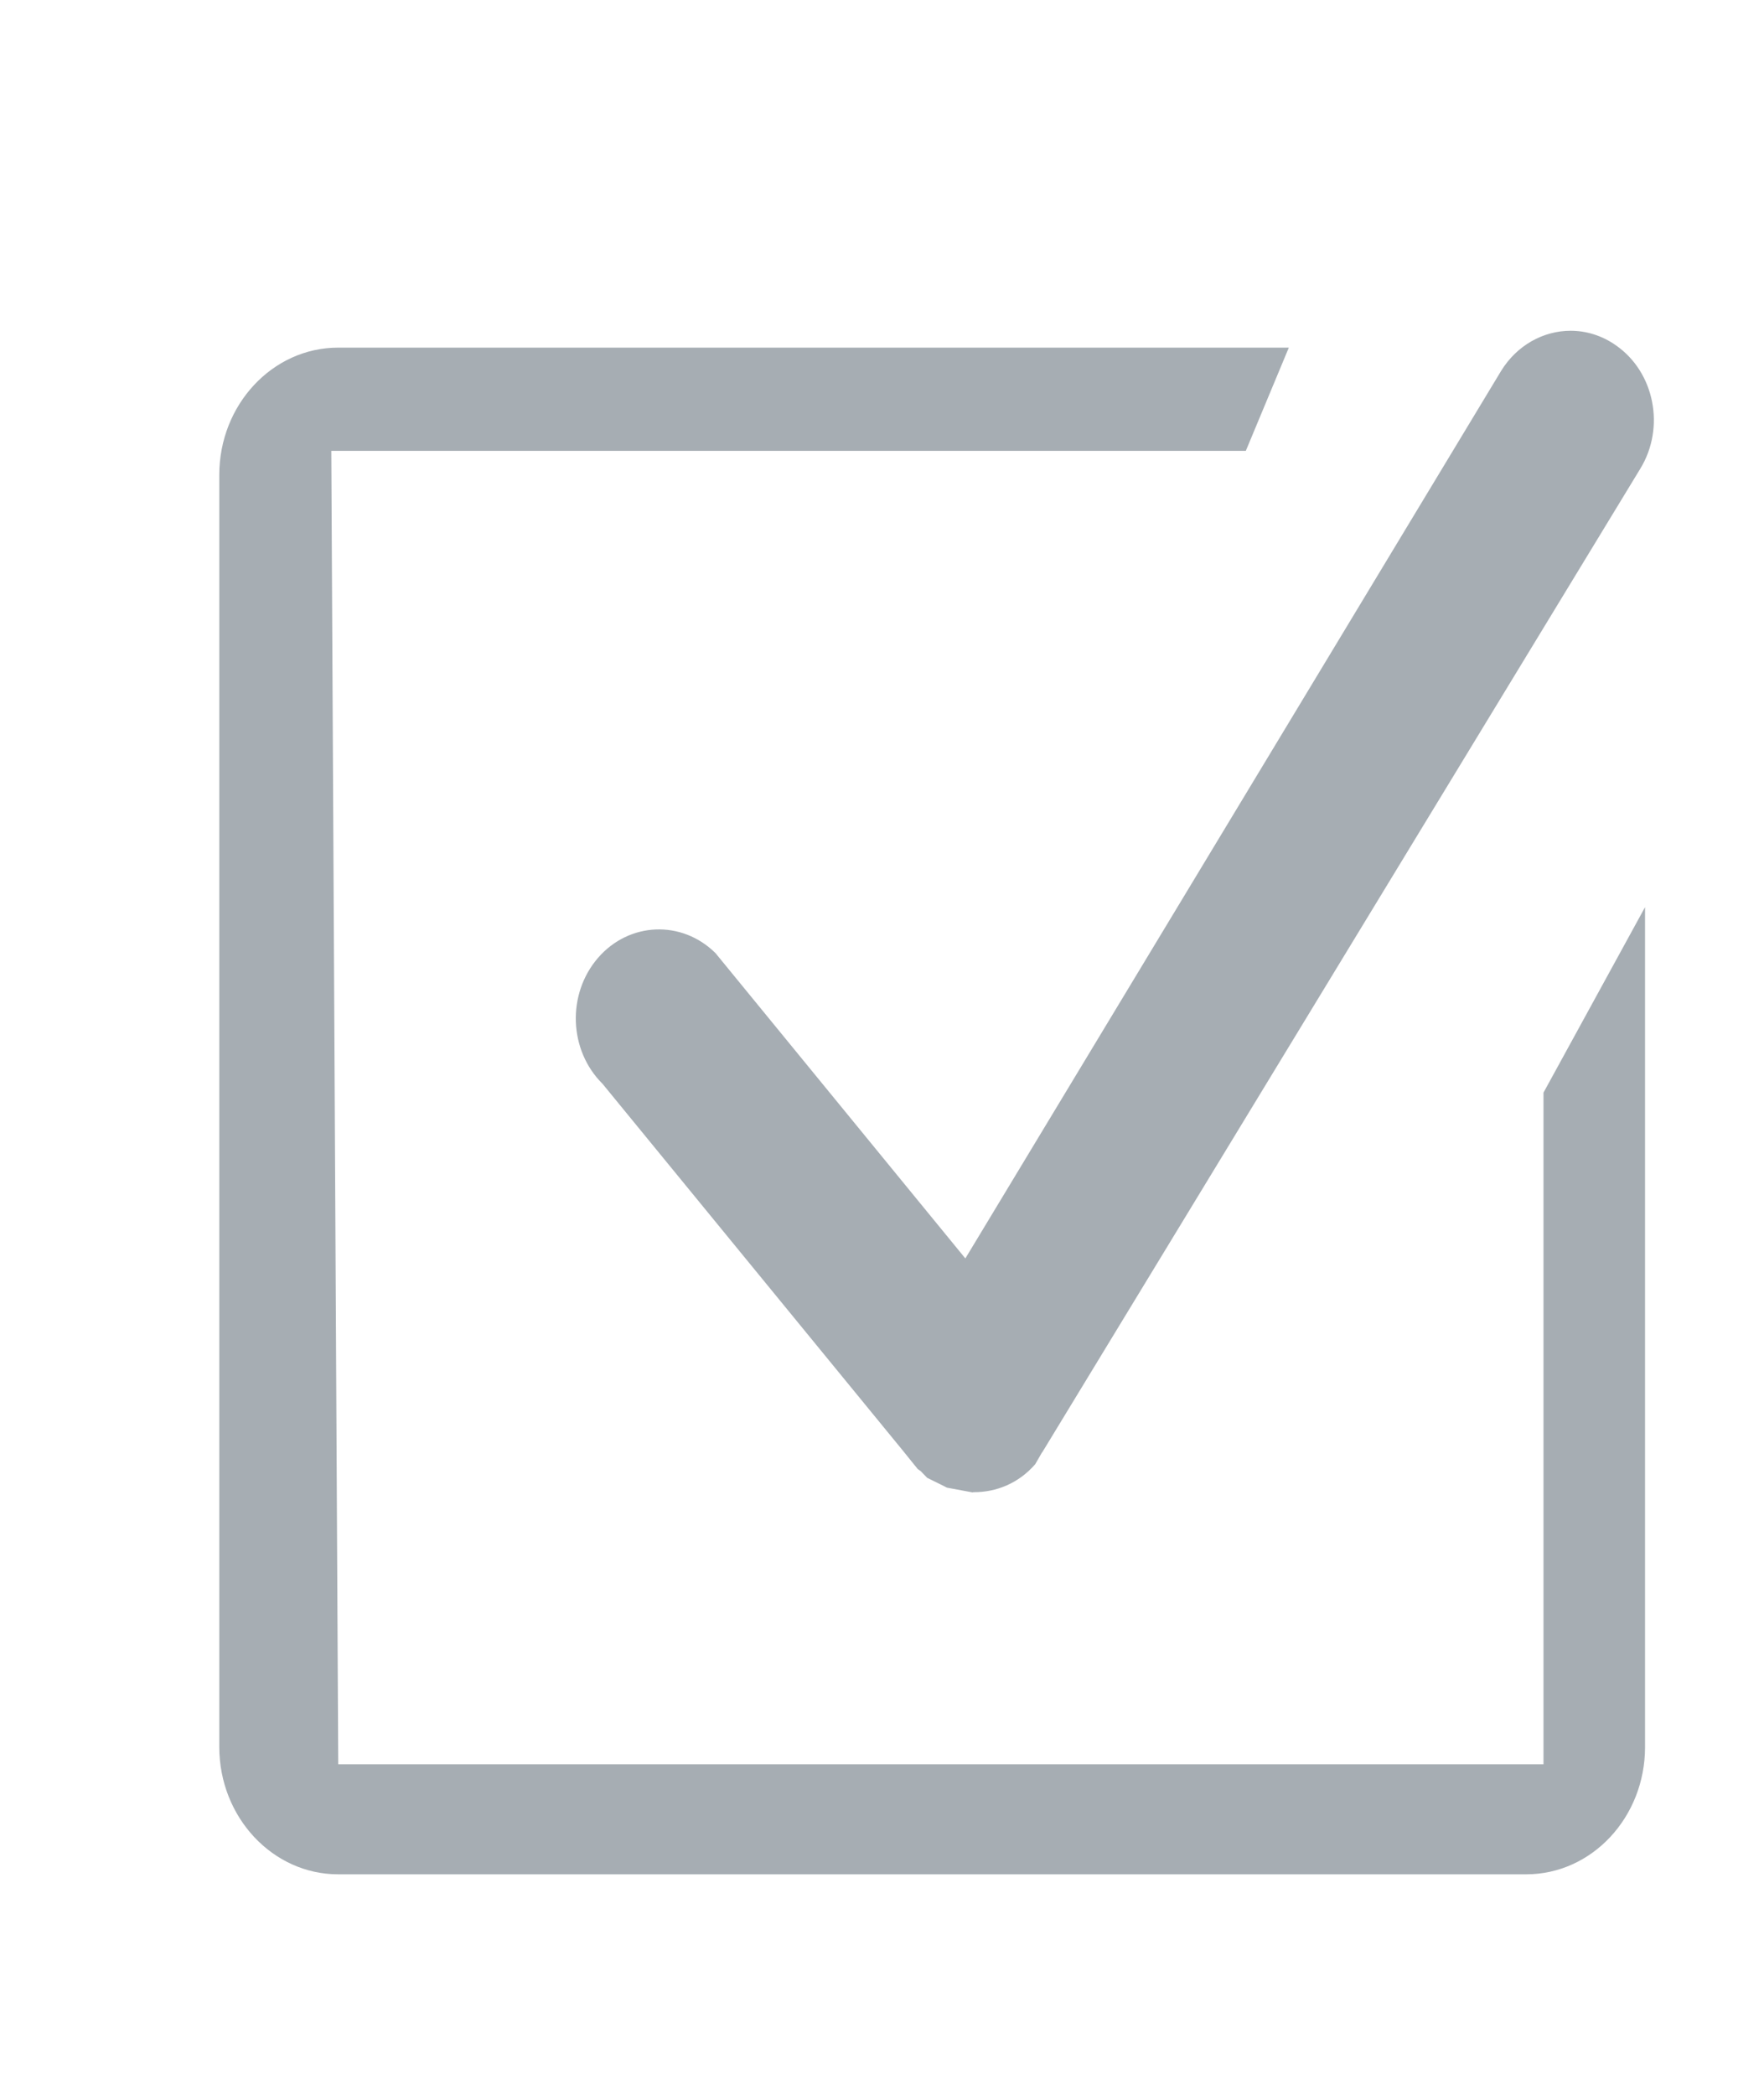<?xml version="1.0" encoding="utf-8"?>
<!-- Generator: Adobe Illustrator 16.0.0, SVG Export Plug-In . SVG Version: 6.00 Build 0)  -->
<!DOCTYPE svg PUBLIC "-//W3C//DTD SVG 1.1//EN" "http://www.w3.org/Graphics/SVG/1.1/DTD/svg11.dtd">
<svg version="1.1" xmlns="http://www.w3.org/2000/svg" xmlns:xlink="http://www.w3.org/1999/xlink" x="0px" y="0px" width="16px"
	 height="19px" viewBox="0 0 16 19" enable-background="new 0 0 16 19" xml:space="preserve">
<g id="S_xA0_Image_3_">
</g>
<g id="S_xA0_Image_1_">
</g>
<g id="check_3_" enable-background="new    ">
	<g id="check">
		<g>
			<path fill-rule="evenodd" clip-rule="evenodd" fill="#A6ADB3" d="M6.49,8.645C6.184,8.342,5.707,8.361,5.424,8.688
				C5.14,9.017,5.159,9.527,5.465,9.83l2.725,3.328l0.066,0.082l0.068,0.084l0.027,0.019l0.059,0.061l0.146,0.072l0.033,0.017
				l0.232,0.043l0.01-0.002c0.205,0.001,0.408-0.08,0.559-0.254l0.061-0.106l0.004-0.004l5.423-8.919
				c0.228-0.373,0.13-0.874-0.22-1.118C14.531,3.043,14.387,3,14.246,3c-0.245,0-0.486,0.129-0.631,0.365l-4.859,8.049L6.49,8.645z
				 M14,16.002H3.068L3.005,4.089H11.3l0.39-0.936H3.067c-0.595,0-1.078,0.518-1.078,1.154v11.538C1.989,16.482,2.473,17,3.067,17
				h10.776c0.596,0,1.078-0.518,1.078-1.154V8.228L14,9.91V16.002z"/>
		</g>
	</g>
</g>
<g id="check_2_" enable-background="new    ">
</g>
<g id="Bulb_3_" enable-background="new    ">
</g>
<g id="Gate_2_3_" enable-background="new    ">
</g>
<g id="Gate_2_2_" enable-background="new    ">
</g>
<g id="Bulb_2_" enable-background="new    ">
</g>
</svg>
